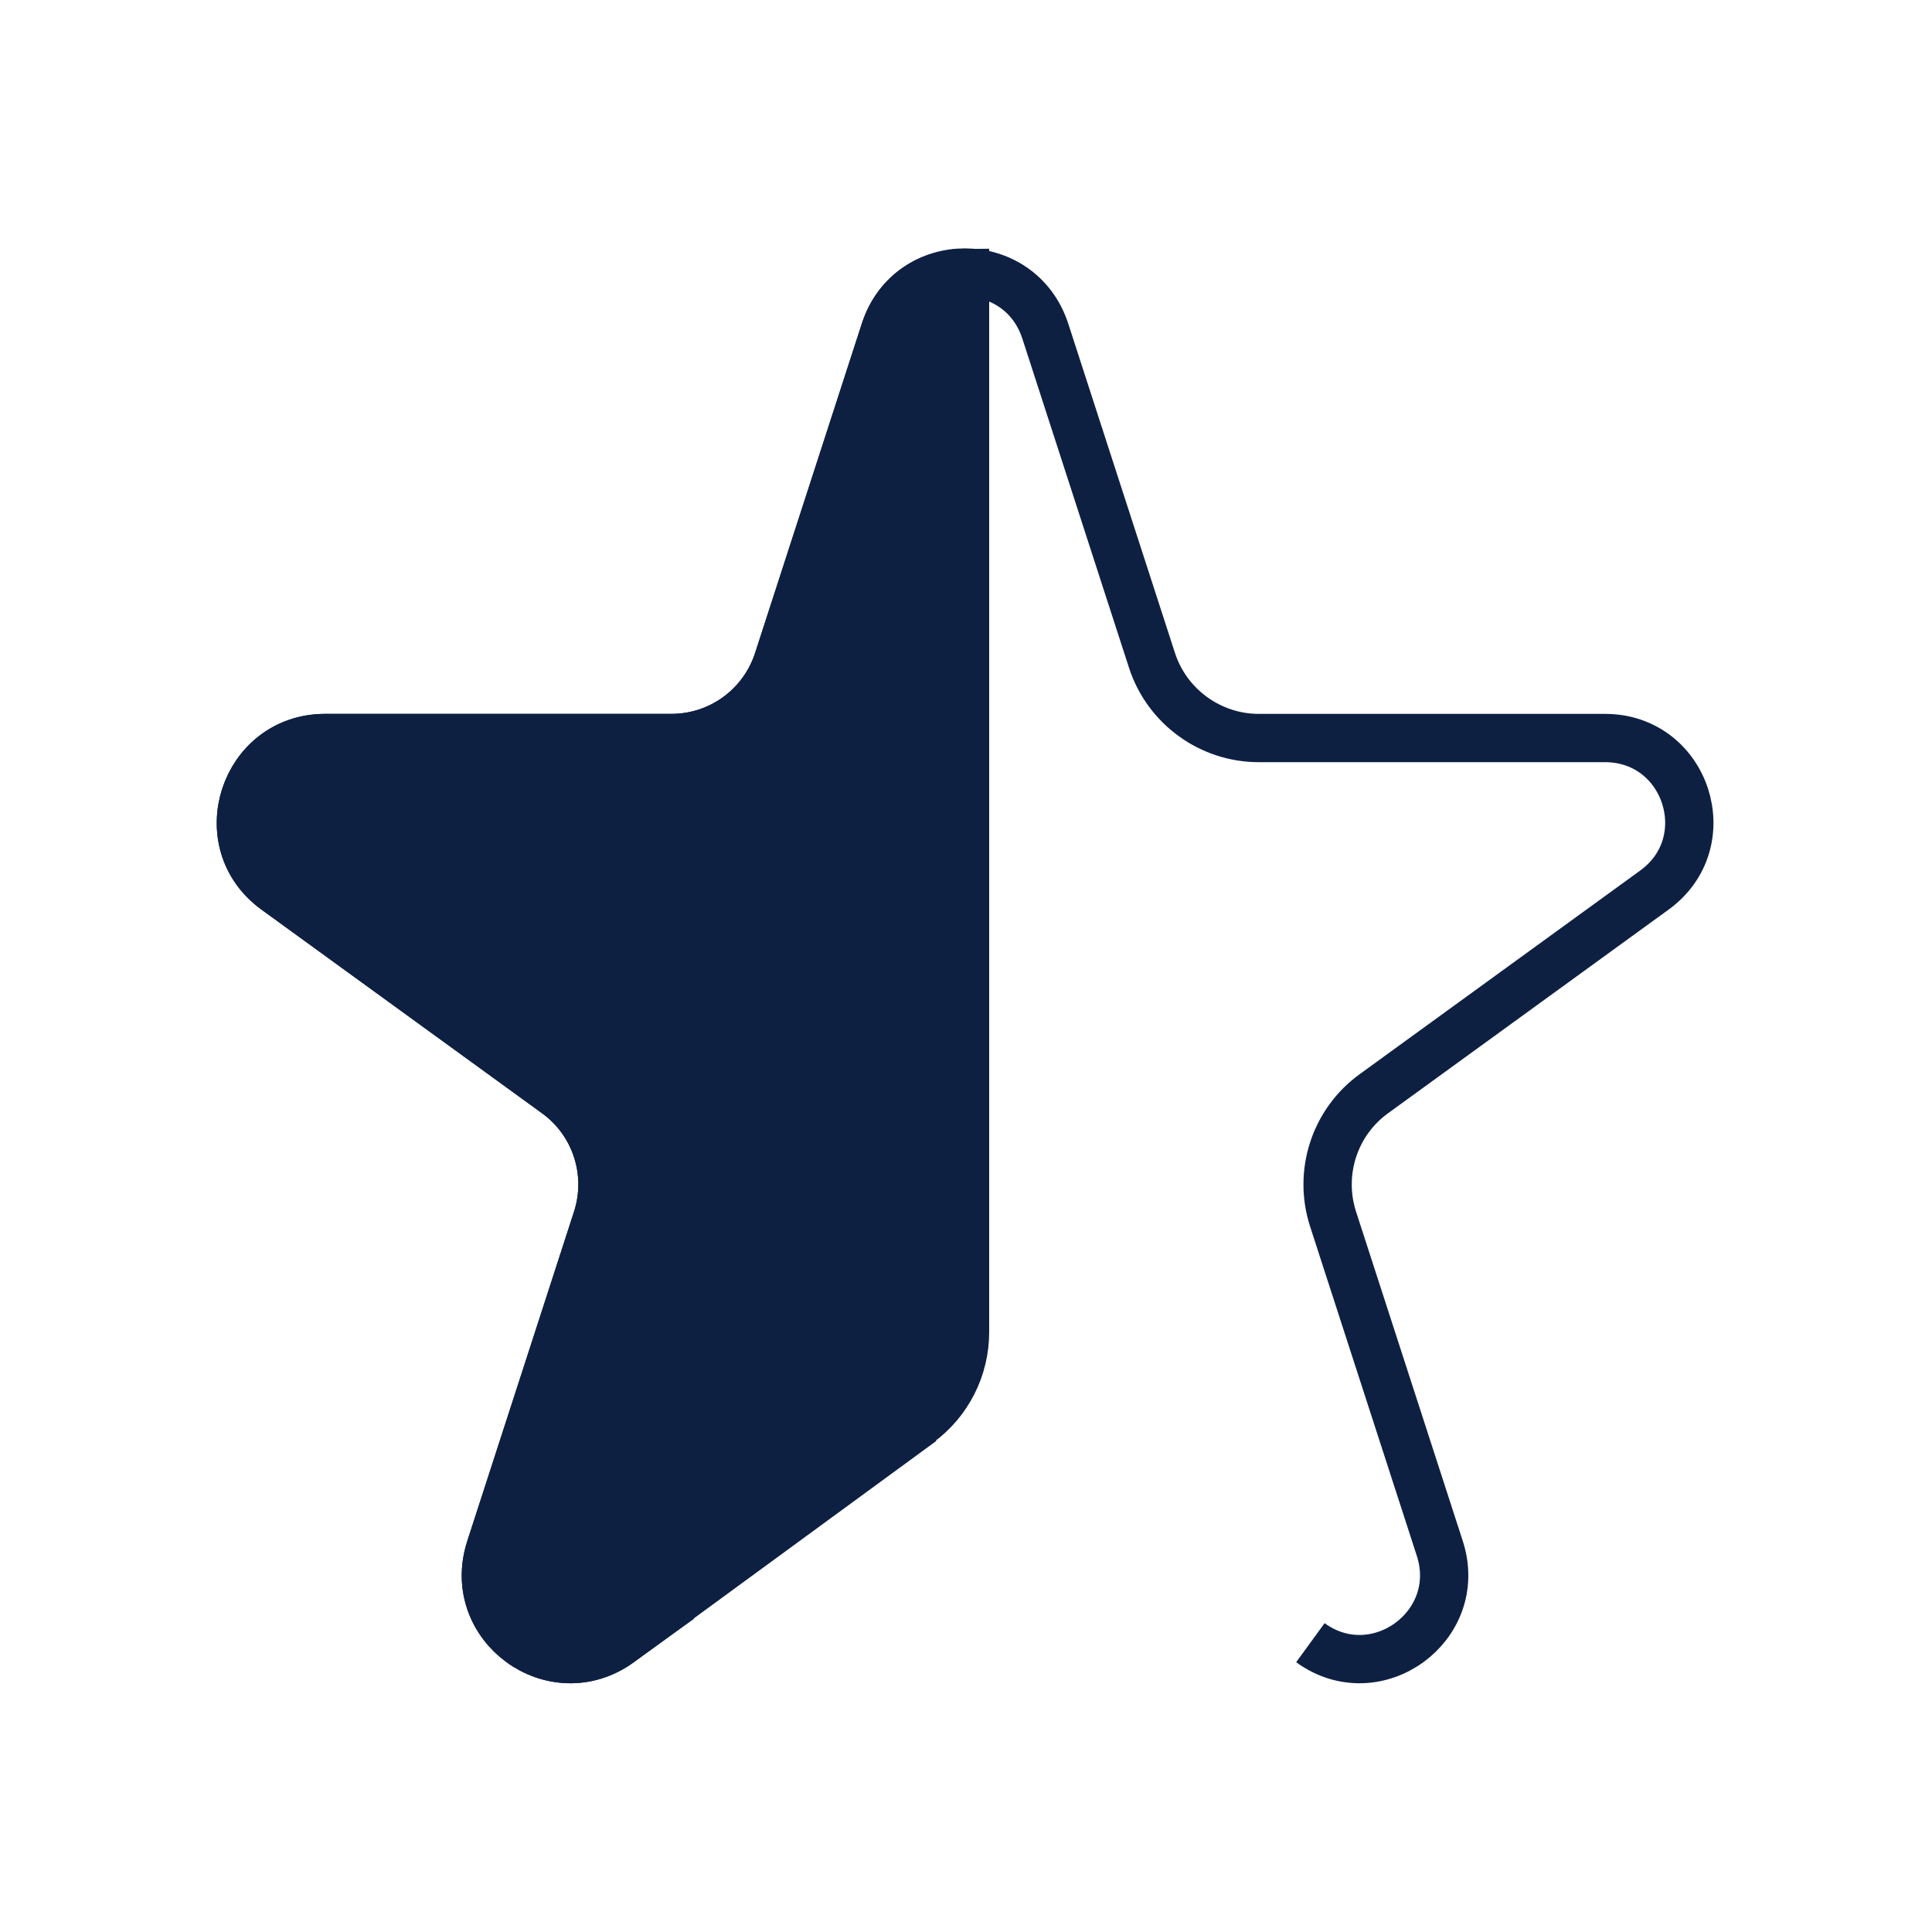 <svg width="40" height="40" viewBox="0 0 40 40" fill="none" xmlns="http://www.w3.org/2000/svg">
<path d="M12.83 34.01C11.46 35 9.63 33.67 10.15 32.06L12.36 25.24C12.67 24.28 12.33 23.23 11.51 22.64L5.71 18.43C4.34 17.44 5.05 15.28 6.73 15.28H13.9C14.91 15.28 15.8 14.63 16.11 13.67L18.32 6.85C18.58 6.05 19.28 5.65 19.98 5.65V27.58C19.98 28.32 19.63 29.02 19.03 29.46L12.82 34.01H12.83Z" fill="#0E2042" stroke="#0E2042" strokeWidth="1.5" strokeLinecap="round" strokeLinejoin="round"/>
<path d="M19.09 29.43L12.83 34.01C11.46 35 9.63 33.67 10.15 32.06L12.36 25.24C12.67 24.28 12.33 23.23 11.51 22.64L5.71 18.43C4.34 17.44 5.05 15.28 6.73 15.28H13.9C14.91 15.28 15.8 14.63 16.11 13.67L18.32 6.85C18.84 5.24 21.11 5.24 21.64 6.85L23.85 13.67C24.16 14.63 25.06 15.28 26.06 15.28H33.23C34.92 15.28 35.62 17.44 34.25 18.43L28.45 22.64C27.63 23.23 27.29 24.28 27.6 25.24L29.81 32.06C30.33 33.67 28.49 35 27.13 34.01" stroke="#0E2042" strokeWidth="1.5" strokeLinecap="round" strokeLinejoin="round"/>
</svg>
